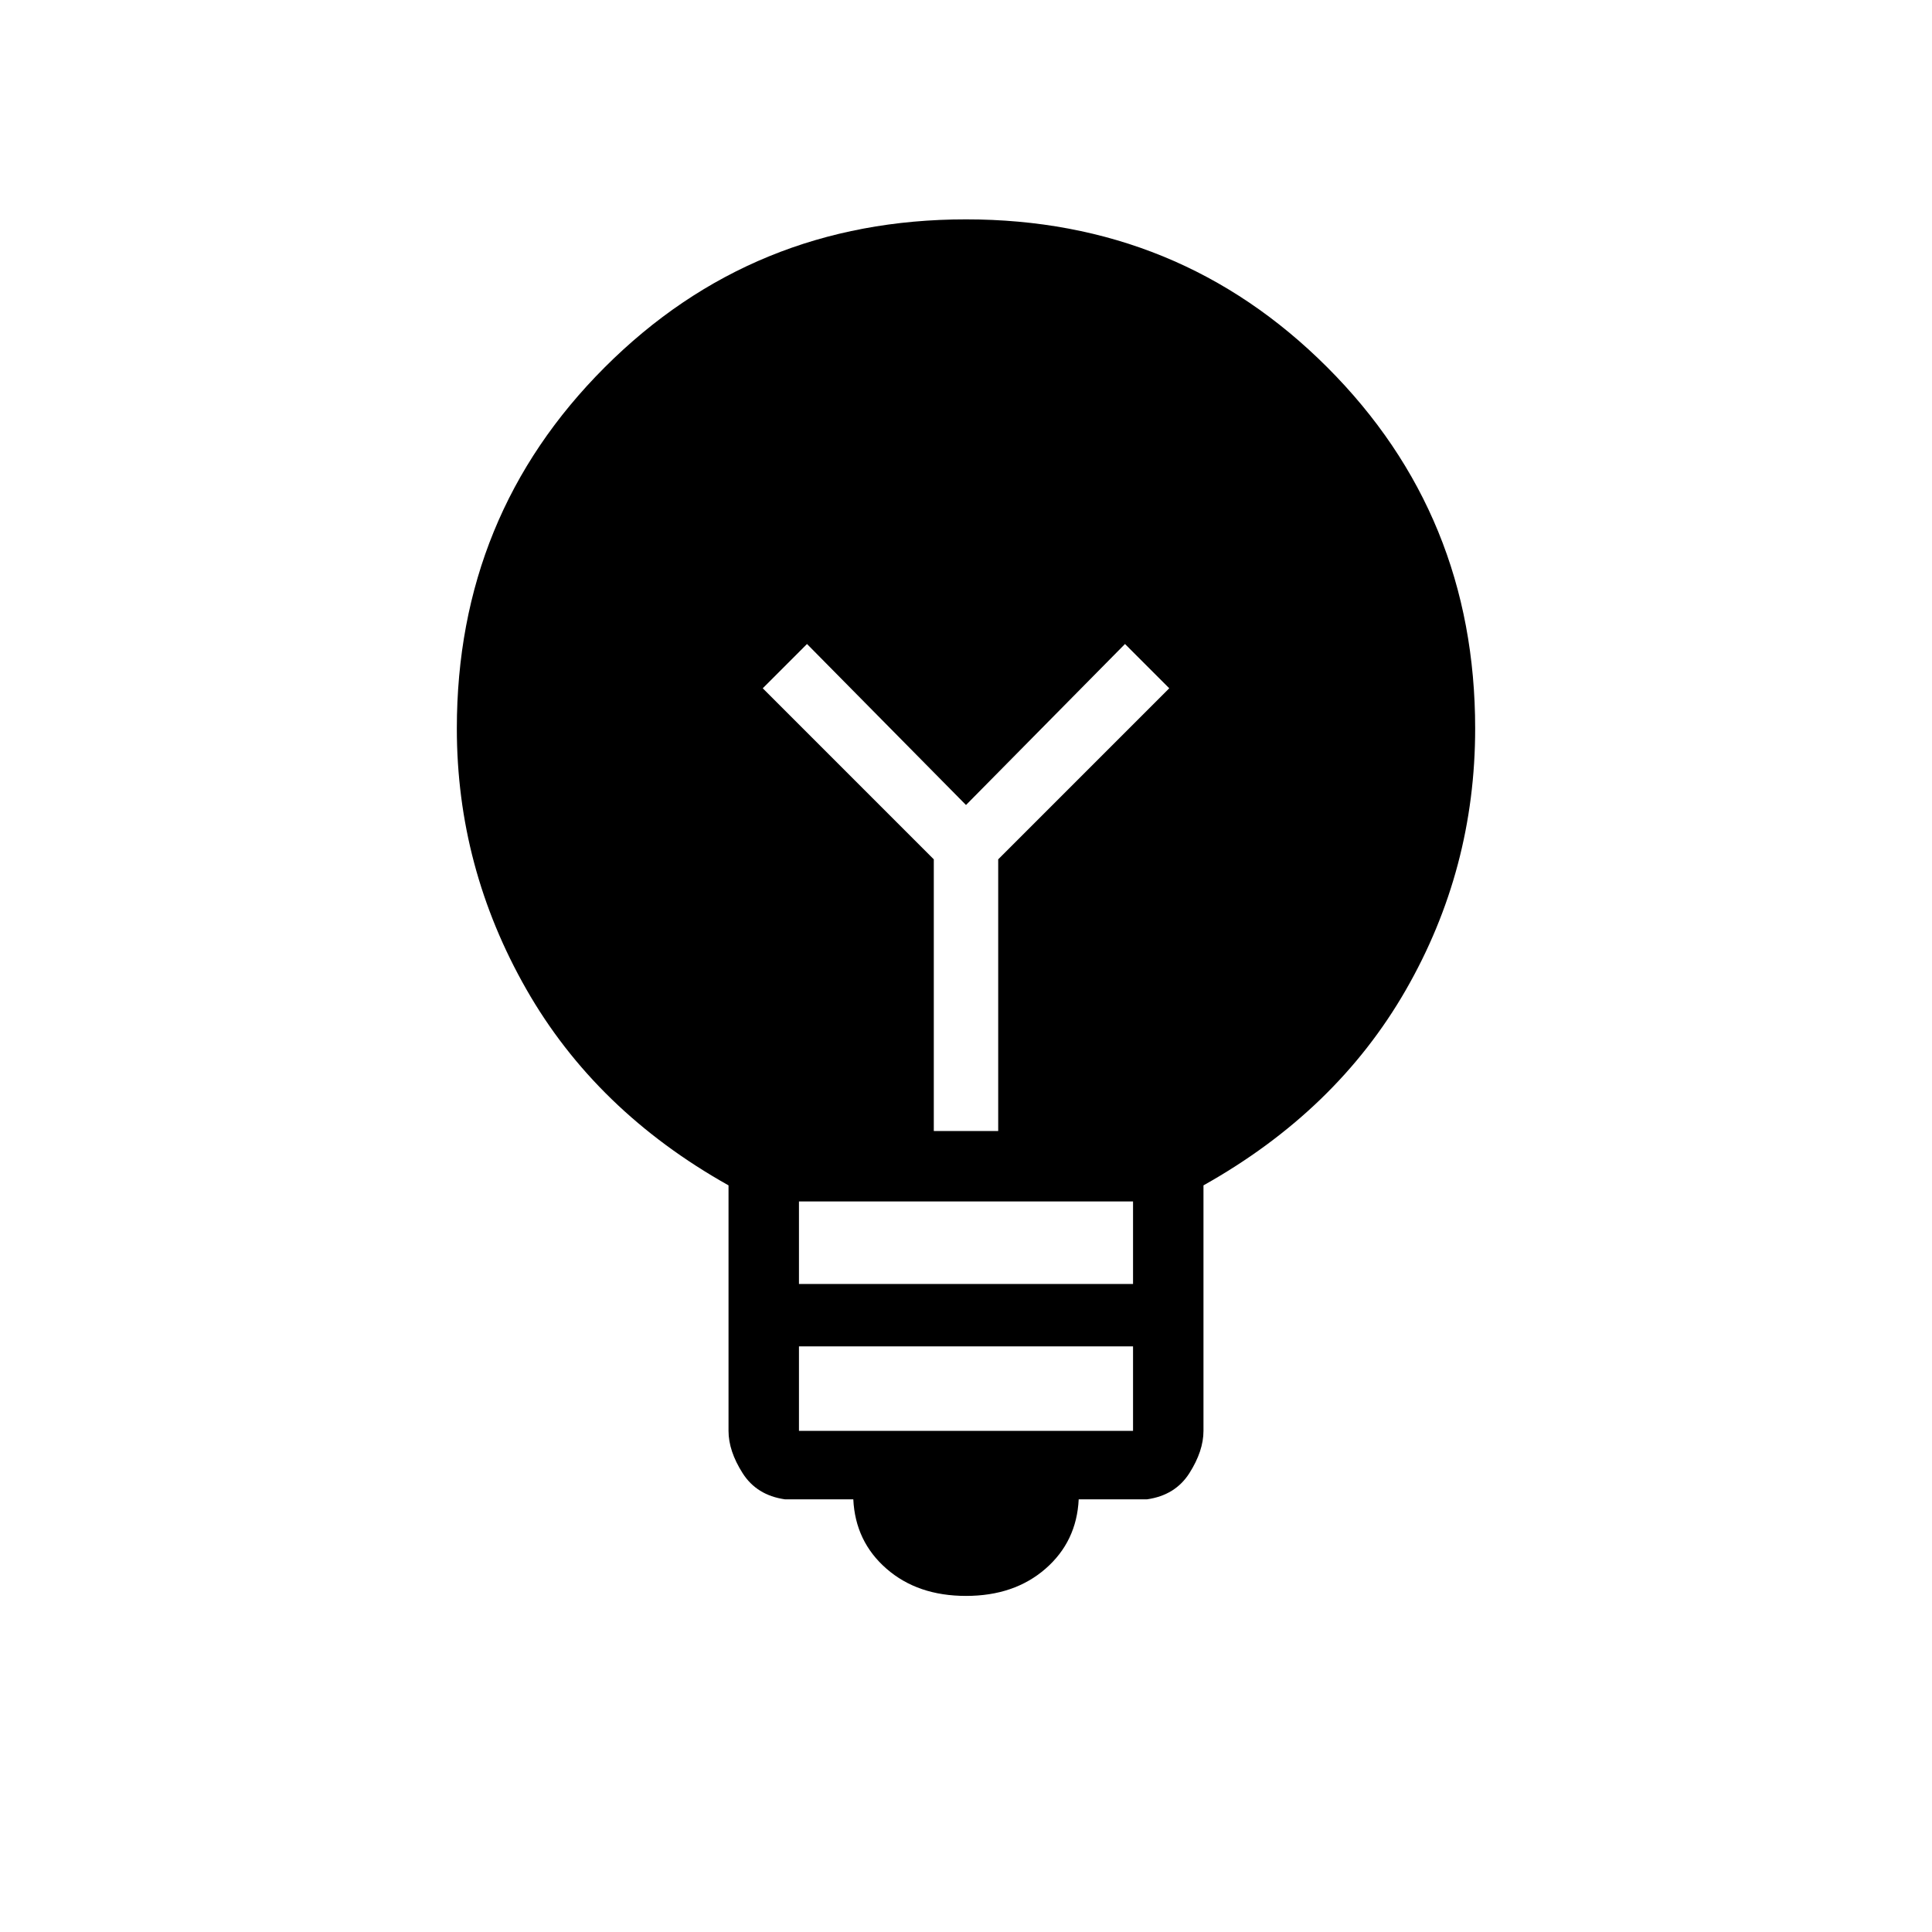 <svg xmlns="http://www.w3.org/2000/svg" height="48" width="48"><path d="M24 39.65Q22.8 39.65 22.025 38.975Q21.25 38.3 21.2 37.25H19.5Q18.8 37.15 18.45 36.6Q18.1 36.05 18.1 35.55V29.45Q14.8 27.6 13.075 24.575Q11.35 21.55 11.35 18.1Q11.35 12.8 15.025 9.125Q18.7 5.45 24 5.45Q29.3 5.45 32.975 9.125Q36.65 12.8 36.65 18.1Q36.65 21.6 34.925 24.6Q33.2 27.6 29.9 29.45V35.55Q29.9 36.05 29.55 36.6Q29.2 37.15 28.5 37.25H26.8Q26.75 38.3 25.975 38.975Q25.2 39.65 24 39.65ZM19.85 31.9H28.15V29.85H19.85ZM19.85 35.55H28.15V33.45H19.85ZM24.8 28.1V21.35L29.05 17.1L27.95 16L24 20L20.05 16L18.95 17.1L23.2 21.35V28.1Z"/></svg>